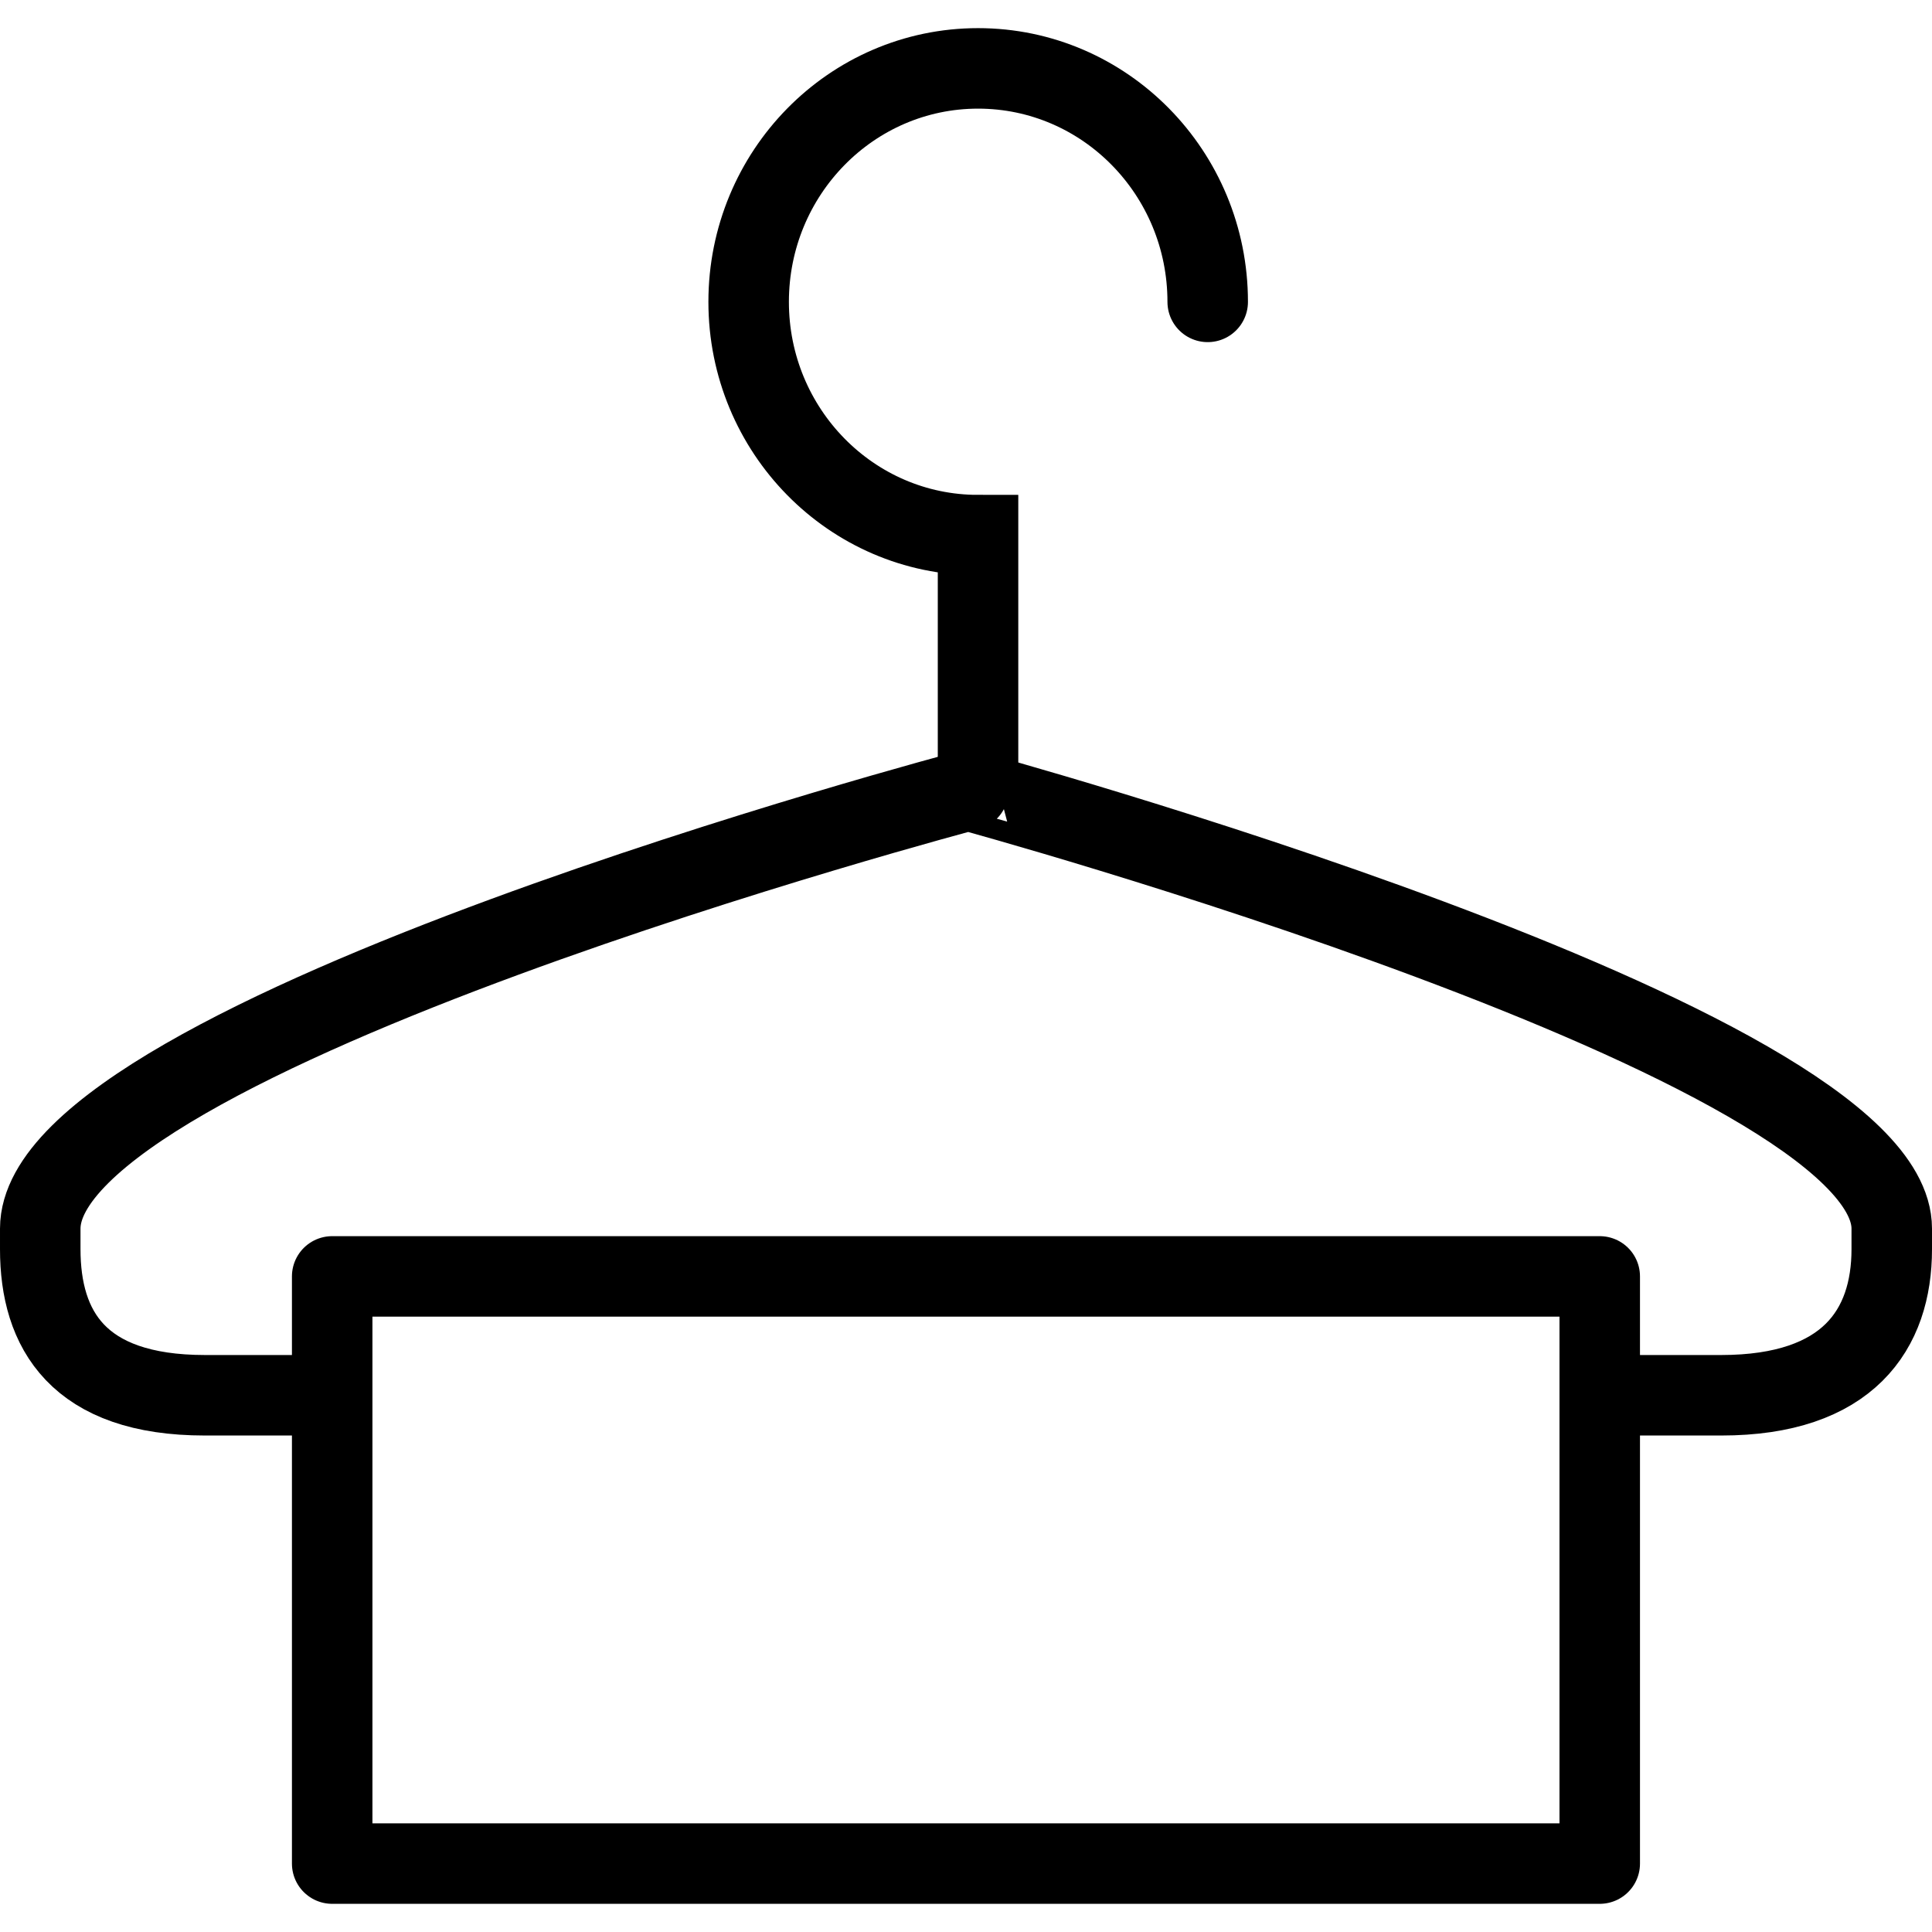 <?xml version="1.0" encoding="utf-8"?>
<!-- Generator: Adobe Illustrator 16.0.0, SVG Export Plug-In . SVG Version: 6.00 Build 0)  -->
<!DOCTYPE svg PUBLIC "-//W3C//DTD SVG 1.1//EN" "http://www.w3.org/Graphics/SVG/1.1/DTD/svg11.dtd">
<svg version="1.1" id="Layer_1" xmlns="http://www.w3.org/2000/svg" xmlns:xlink="http://www.w3.org/1999/xlink" x="0px" y="0px"
	 width="48px" height="48px" viewBox="0 0 48 48" enable-background="new 0 0 48 48" xml:space="preserve">
<g>
	<path fill="none" stroke="#000000" stroke-width="2" stroke-linejoin="round" stroke-miterlimit="10" d="M8.109,34.665H5.09
		c-3.156,0-4.09-1.636-4.09-3.629v-0.512c0-4.795,23.058-10.89,23.058-10.89S47,25.881,47,30.524v0.512
		c0,1.993-1.081,3.629-4.238,3.629h-3.13"/>
	<path fill="none" stroke="#000000" stroke-width="2" stroke-linecap="round" stroke-miterlimit="10" d="M30.005,7.5
		c0-3.203-2.555-5.801-5.706-5.801C21.151,1.7,18.6,4.298,18.6,7.5c0,3.199,2.551,5.795,5.699,5.795v6.008"/>
	
		<rect x="8.253" y="31.712" fill="none" stroke="#000000" stroke-width="2" stroke-linejoin="round" stroke-miterlimit="10" width="31.492" height="14.588"/>
</g>
</svg>
